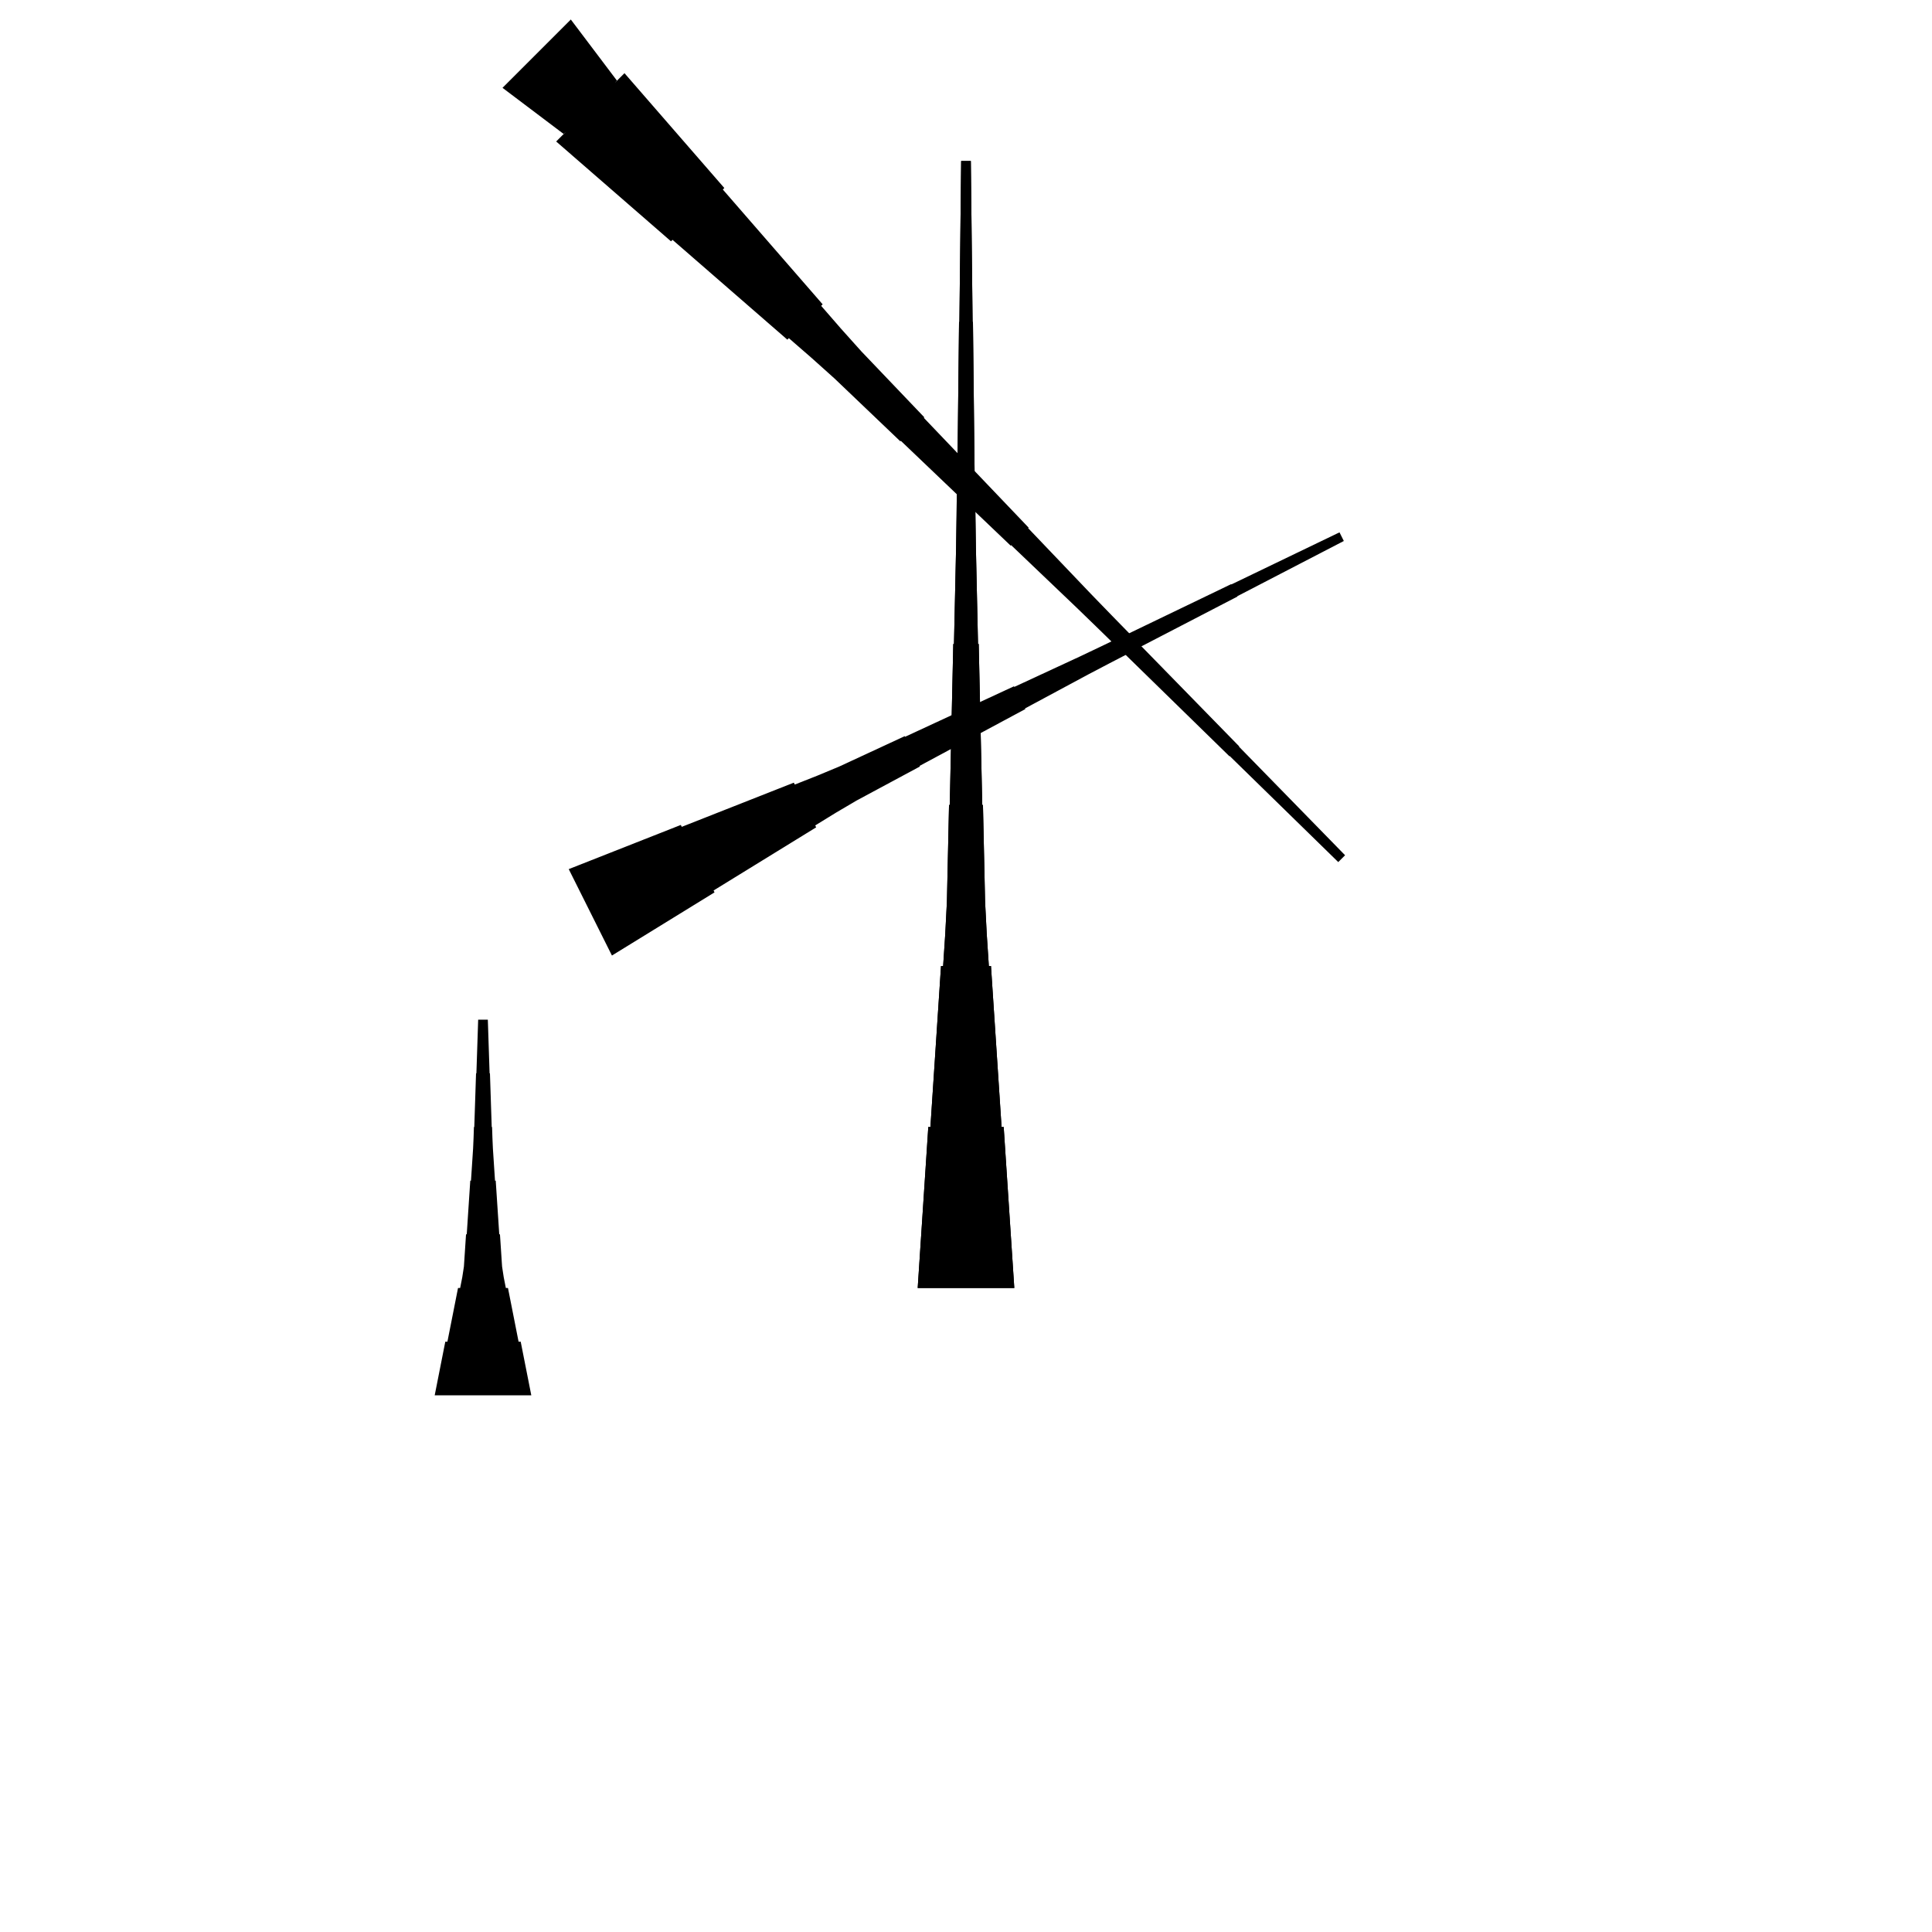<?xml version="1.0" encoding="UTF-8"?>
<!-- Flat -->
<svg version="1.1" xmlns="http://www.w3.org/2000/svg" xmlns:xlink="http://www.w3.org/1999/xlink" width="283.465pt" height="283.465pt" viewBox="0 0 283.465 283.465">
<title>Untitled</title>
<polygon points="134.646 188.976 134.957 184.252 135.268 179.528 135.579 174.803 135.89 170.079 136.201 165.354 136.512 165.354 136.823 160.63 137.135 155.905 137.446 151.181 137.757 146.457 138.068 141.732 138.379 141.732 138.69 137.008 138.932 132.284 139.036 127.559 139.14 122.835 139.243 118.11 139.347 118.11 139.451 113.386 139.554 108.661 139.658 103.937 139.762 99.213 139.866 94.488 139.969 94.488 140.073 89.764 140.177 85.039 140.28 80.315 140.35 75.591 140.401 70.866 140.453 70.866 140.505 66.142 140.557 61.417 140.609 56.693 140.661 51.968 140.713 47.244 140.764 47.244 140.816 42.52 140.868 37.795 140.92 33.071 140.972 28.346 141.024 23.622 142.441 23.622 142.493 28.346 142.545 33.071 142.596 37.795 142.648 42.52 142.7 47.244 142.752 47.244 142.804 51.968 142.856 56.693 142.908 61.417 142.959 66.142 143.011 70.866 143.063 70.866 143.115 75.591 143.184 80.315 143.288 85.039 143.392 89.764 143.495 94.488 143.599 94.488 143.703 99.213 143.806 103.937 143.91 108.661 144.014 113.386 144.118 118.11 144.221 118.11 144.325 122.835 144.429 127.559 144.532 132.284 144.774 137.008 145.085 141.732 145.397 141.732 145.708 146.457 146.019 151.181 146.33 155.905 146.641 160.63 146.952 165.354 147.263 165.354 147.574 170.079 147.886 174.803 148.197 179.528 148.508 184.252 148.819 188.976" fill="rgba(0,0,0,1)" />
<polygon points="91.625 10.737 94.555 14.107 97.484 17.476 100.414 20.846 103.344 24.215 106.273 27.585 106.053 27.805 108.983 31.175 111.912 34.544 114.842 37.914 117.772 41.283 120.701 44.653 120.481 44.873 123.411 48.243 126.389 51.563 129.466 54.786 132.542 58.009 135.618 61.232 135.545 61.306 138.621 64.528 141.697 67.751 144.774 70.974 147.85 74.197 150.926 77.42 150.853 77.493 153.929 80.716 157.006 83.939 160.082 87.162 163.183 90.361 166.295 93.547 166.259 93.584 169.372 96.77 172.485 99.956 175.598 103.143 178.71 106.329 181.823 109.515 181.787 109.552 184.9 112.738 188.013 115.924 191.126 119.111 194.239 122.297 197.351 125.483 196.349 126.485 193.163 123.372 189.977 120.26 186.791 117.147 183.604 114.034 180.418 110.921 180.381 110.957 177.195 107.844 174.009 104.731 170.822 101.618 167.636 98.506 164.45 95.393 164.413 95.429 161.227 92.316 158.029 89.216 154.805 86.139 151.583 83.063 148.36 79.987 148.286 80.06 145.063 76.984 141.84 73.908 138.618 70.831 135.395 67.755 132.172 64.679 132.098 64.752 128.875 61.676 125.652 58.599 122.43 55.523 119.109 52.545 115.739 49.615 115.519 49.835 112.15 46.906 108.78 43.976 105.41 41.046 102.041 38.117 98.671 35.187 98.451 35.407 95.082 32.477 91.712 29.548 88.342 26.618 84.973 23.689 81.603 20.759" fill="rgba(0,0,0,1)" />
<polygon points="134.646 188.976 134.957 184.252 135.268 179.528 135.579 174.803 135.89 170.079 136.201 165.354 136.512 165.354 136.823 160.63 137.135 155.905 137.446 151.181 137.757 146.457 138.068 141.732 138.379 141.732 138.69 137.008 138.932 132.284 139.036 127.559 139.14 122.835 139.243 118.11 139.347 118.11 139.451 113.386 139.554 108.661 139.658 103.937 139.762 99.213 139.866 94.488 139.969 94.488 140.073 89.764 140.177 85.039 140.28 80.315 140.35 75.591 140.401 70.866 140.453 70.866 140.505 66.142 140.557 61.417 140.609 56.693 140.661 51.968 140.713 47.244 140.764 47.244 140.816 42.52 140.868 37.795 140.92 33.071 140.972 28.346 141.024 23.622 142.441 23.622 142.493 28.346 142.545 33.071 142.596 37.795 142.648 42.52 142.7 47.244 142.752 47.244 142.804 51.968 142.856 56.693 142.908 61.417 142.959 66.142 143.011 70.866 143.063 70.866 143.115 75.591 143.184 80.315 143.288 85.039 143.392 89.764 143.495 94.488 143.599 94.488 143.703 99.213 143.806 103.937 143.91 108.661 144.014 113.386 144.118 118.11 144.221 118.11 144.325 122.835 144.429 127.559 144.532 132.284 144.774 137.008 145.085 141.732 145.397 141.732 145.708 146.457 146.019 151.181 146.33 155.905 146.641 160.63 146.952 165.354 147.263 165.354 147.574 170.079 147.886 174.803 148.197 179.528 148.508 184.252 148.819 188.976" fill="rgba(0,0,0,1)" />
<polygon points="63.779 204.724 64.091 203.15 64.402 201.575 64.713 200 65.024 198.425 65.335 196.85 65.646 196.85 65.957 195.276 66.269 193.701 66.58 192.126 66.891 190.551 67.202 188.976 67.513 188.976 67.824 187.402 68.066 185.827 68.17 184.252 68.273 182.677 68.377 181.102 68.481 181.102 68.585 179.528 68.688 177.953 68.792 176.378 68.896 174.803 68.999 173.228 69.103 173.228 69.207 171.654 69.311 170.079 69.414 168.504 69.483 166.929 69.535 165.354 69.587 165.354 69.639 163.78 69.691 162.205 69.743 160.63 69.794 159.055 69.846 157.48 69.898 157.48 69.95 155.905 70.002 154.331 70.054 152.756 70.106 151.181 70.157 149.606 71.575 149.606 71.627 151.181 71.678 152.756 71.73 154.331 71.782 155.905 71.834 157.48 71.886 157.48 71.938 159.055 71.99 160.63 72.041 162.205 72.093 163.78 72.145 165.354 72.197 165.354 72.249 166.929 72.318 168.504 72.422 170.079 72.525 171.654 72.629 173.228 72.733 173.228 72.837 174.803 72.94 176.378 73.044 177.953 73.148 179.528 73.251 181.102 73.355 181.102 73.459 182.677 73.562 184.252 73.666 185.827 73.908 187.402 74.219 188.976 74.53 188.976 74.842 190.551 75.153 192.126 75.464 193.701 75.775 195.276 76.086 196.85 76.397 196.85 76.708 198.425 77.019 200 77.331 201.575 77.642 203.15 77.953 204.724" fill="rgba(0,0,0,1)" />
<polygon points="83.445 127.52 86.734 126.223 90.022 124.927 93.311 123.63 96.6 122.334 99.889 121.037 100.028 121.315 103.317 120.019 106.605 118.722 109.894 117.426 113.183 116.129 116.472 114.833 116.611 115.111 119.899 113.814 123.157 112.456 126.353 110.974 129.549 109.492 132.745 108.01 132.792 108.103 135.988 106.621 139.184 105.139 142.38 103.657 145.576 102.175 148.772 100.693 148.818 100.785 152.014 99.303 155.21 97.821 158.406 96.339 161.586 94.826 164.759 93.298 164.782 93.344 167.955 91.816 171.128 90.287 174.301 88.759 177.474 87.231 180.646 85.702 180.669 85.748 183.842 84.22 187.015 82.692 190.188 81.163 193.361 79.635 196.534 78.106 197.167 79.374 194.041 80.995 190.915 82.616 187.788 84.237 184.662 85.859 181.535 87.48 181.558 87.526 178.432 89.147 175.306 90.769 172.179 92.39 169.053 94.011 165.926 95.632 165.95 95.679 162.823 97.3 159.704 98.936 156.601 100.604 153.498 102.272 150.395 103.939 150.441 104.032 147.338 105.699 144.235 107.367 141.131 109.034 138.028 110.702 134.925 112.37 134.971 112.462 131.868 114.13 128.765 115.797 125.662 117.465 122.62 119.256 119.61 121.109 119.749 121.388 116.739 123.241 113.728 125.094 110.718 126.947 107.707 128.8 104.697 130.653 104.836 130.931 101.825 132.784 98.815 134.637 95.804 136.491 92.794 138.344 89.783 140.197" fill="rgba(0,0,0,1)" />
<polygon points="83.751 2.863 85.106 4.658 86.461 6.453 87.816 8.247 89.17 10.042 90.525 11.837 90.305 12.057 91.66 13.852 93.015 15.647 94.37 17.441 95.724 19.236 97.079 21.031 96.859 21.251 98.214 23.046 99.618 24.792 101.119 26.44 102.621 28.088 104.122 29.736 104.049 29.809 105.55 31.458 107.052 33.106 108.553 34.754 110.055 36.402 111.556 38.05 111.483 38.123 112.984 39.772 114.486 41.42 115.987 43.068 117.513 44.691 119.051 46.303 119.015 46.34 120.553 47.951 122.091 49.563 123.629 51.174 125.167 52.785 126.705 54.397 126.669 54.434 128.207 56.045 129.745 57.657 131.283 59.268 132.821 60.88 134.359 62.491 133.357 63.493 131.746 61.955 130.134 60.417 128.523 58.879 126.911 57.341 125.3 55.803 125.263 55.839 123.652 54.301 122.04 52.763 120.429 51.225 118.817 49.687 117.206 48.148 117.169 48.185 115.558 46.647 113.934 45.121 112.286 43.62 110.638 42.118 108.99 40.617 108.916 40.69 107.268 39.189 105.62 37.687 103.972 36.186 102.324 34.684 100.676 33.183 100.602 33.256 98.954 31.755 97.306 30.253 95.658 28.752 93.912 27.348 92.117 25.993 91.897 26.213 90.102 24.858 88.308 23.503 86.513 22.149 84.718 20.794 82.923 19.439 82.703 19.659 80.908 18.304 79.114 16.949 77.319 15.595 75.524 14.24 73.729 12.885" fill="rgba(0,0,0,1)" />
</svg>